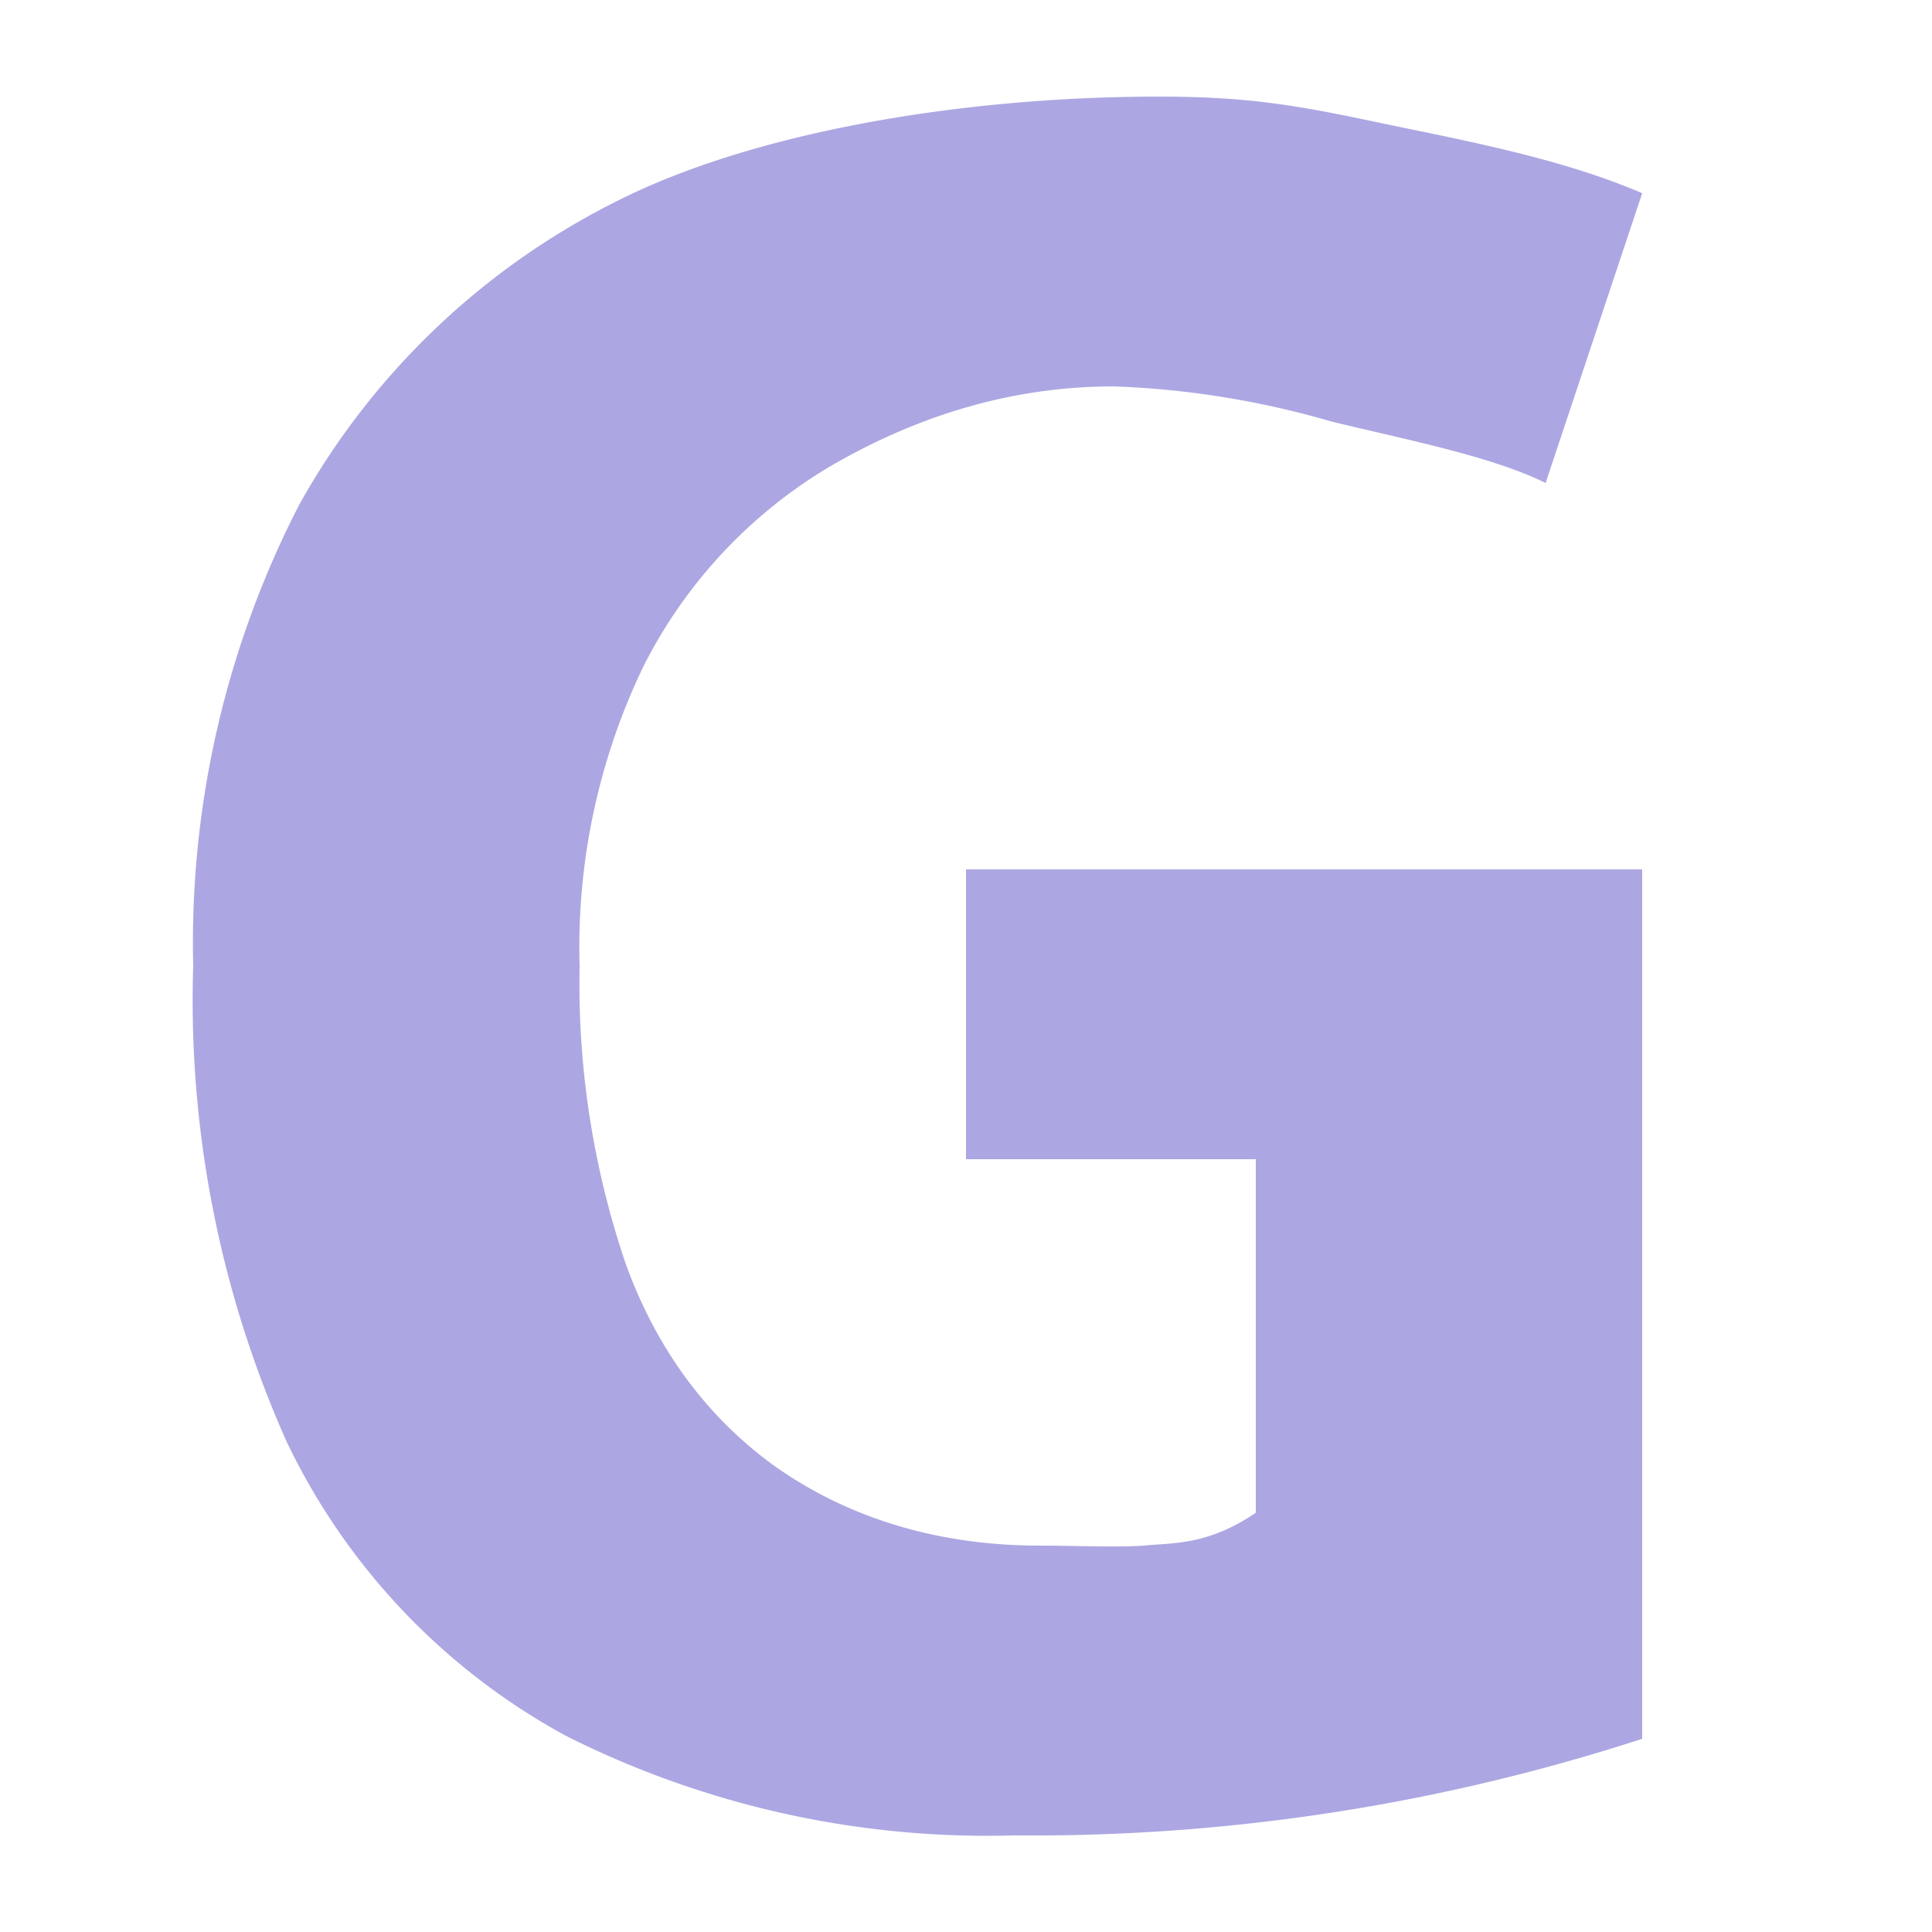 <?xml version="1.0" encoding="UTF-8"?>
<svg xmlns="http://www.w3.org/2000/svg" width="20" height="20" viewBox="0 0 20 20"><g fill="#aca7e2">
	<title>
		bold
	</title>
	<path d="M10 9h7v9a20.4 20.4 0 0 1-6.5 1 9.7 9.7 0 0 1-4.64-1.03 6.8 6.8 0 0 1-2.89-3.04A11.2 11.2 0 0 1 2 10a9.9 9.9 0 0 1 1.1-4.78A7.7 7.7 0 0 1 6.35 2.1C7.77 1.37 9.95 1 12 1c.97 0 1.48.1 2.42.3.93.19 1.81.37 2.58.7l-1 3c-.56-.28-1.5-.46-2.23-.64A9.2 9.2 0 0 0 11.53 4c-1.12 0-2.1.34-2.94.83A5.05 5.05 0 0 0 6.66 6.9 6.7 6.7 0 0 0 6 10a9 9 0 0 0 .48 3.09c.32.88.84 1.58 1.53 2.08.7.5 1.62.83 2.75.83.37 0 .8.02 1.08 0 .3-.03.66 0 1.16-.34V12h-3z"/>
</g></svg>
